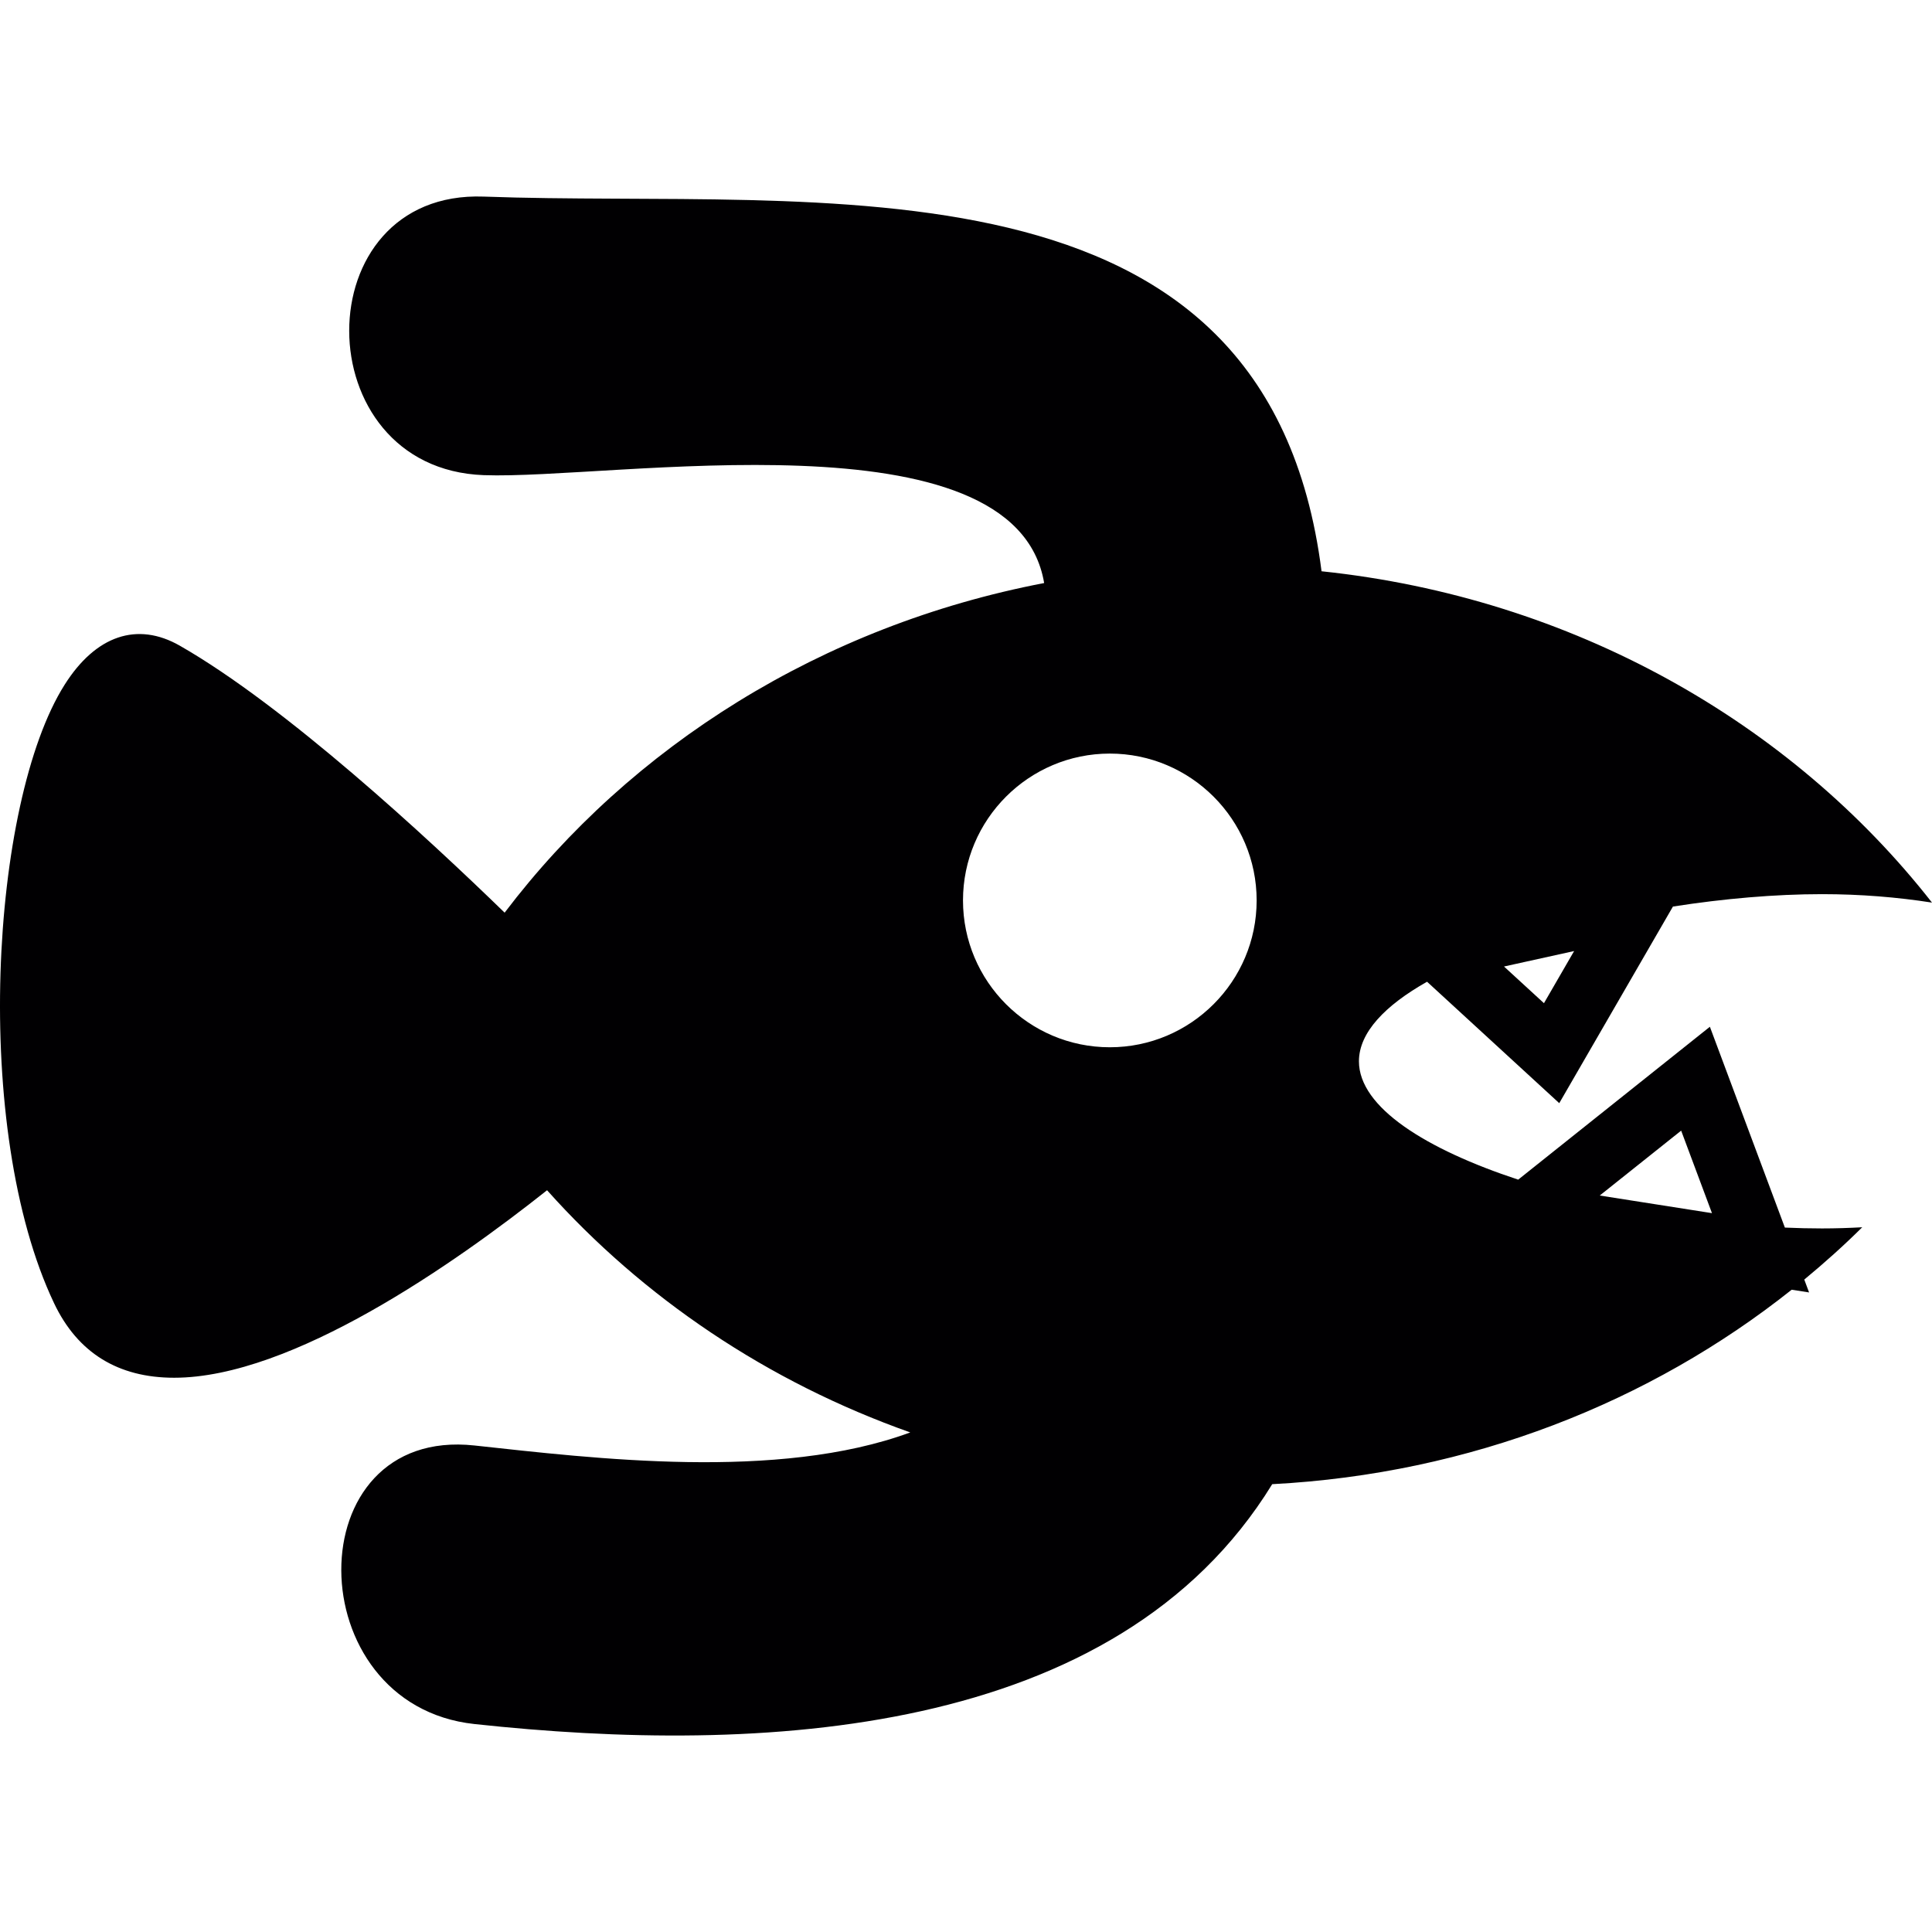 <?xml version="1.0" encoding="iso-8859-1"?>
<!-- Generator: Adobe Illustrator 18.1.1, SVG Export Plug-In . SVG Version: 6.00 Build 0)  -->
<svg version="1.1" id="Capa_1" xmlns="http://www.w3.org/2000/svg" xmlns:xlink="http://www.w3.org/1999/xlink" x="0px" y="0px"
	 viewBox="0 0 496.349 496.349" style="enable-background:new 0 0 496.349 496.349;" xml:space="preserve">
<g>
	<g>
		<path style="fill:#010002;" d="M468.102,315.596c-3.113,0-6.308-0.073-9.551-0.219l-19.265-51.592l-49.251,39.277
			c-23.573-7.771-40.911-18.525-40.911-30.401c0-7.397,6.73-14.363,17.501-20.443l33.961,31.197l29.206-50.511
			c13.063-2.04,26.247-3.186,38.31-3.186c9.876,0,19.354,0.78,28.247,2.17c-36.262-46.317-92.357-78.351-156.833-85.122
			C325.51,36.607,210.621,53.685,124.279,50.507c-46.17-1.699-46.008,69.873,0,71.564c32.783,1.211,136.479-16.842,143.973,27.718
			c-57.111,10.941-106.192,41.943-138.608,84.683c-19.858-19.297-56.347-53.096-83.464-68.597
			c-10.9-6.218-21.573-2.65-29.596,10.071c-19.086,30.206-23.898,114.288-2.682,158.881c6.031,12.697,16.412,19.127,30.84,19.127
			c30.287,0,72.1-29.36,95.803-48.17c24.63,27.564,56.624,49.243,93.308,62.216c-34.01,12.542-81.513,6.649-111.963,3.357
			c-45.853-4.967-45.374,66.654,0,71.564c73.279,7.934,164.815,3.699,204.954-61.623c50.893-2.666,97.136-21.077,133.455-49.958
			l4.471,0.699l-1.236-3.308c5.178-4.276,10.161-8.746,14.892-13.437C475.035,315.482,471.597,315.596,468.102,315.596z
			 M431.905,290.47l7.917,21.199l-28.832-4.528L431.905,290.47z M322.844,231.327c0,20.801-16.924,37.725-37.725,37.725
			c-20.801,0-37.717-16.924-37.717-37.725s16.916-37.725,37.717-37.725C305.92,193.602,322.844,210.526,322.844,231.327z
			 M386.393,248.307l18.013-3.975l-7.747,13.396L386.393,248.307z"/>
	</g>
</g>
<g>
</g>
<g>
</g>
<g>
</g>
<g>
</g>
<g>
</g>
<g>
</g>
<g>
</g>
<g>
</g>
<g>
</g>
<g>
</g>
<g>
</g>
<g>
</g>
<g>
</g>
<g>
</g>
<g>
</g>
</svg>
